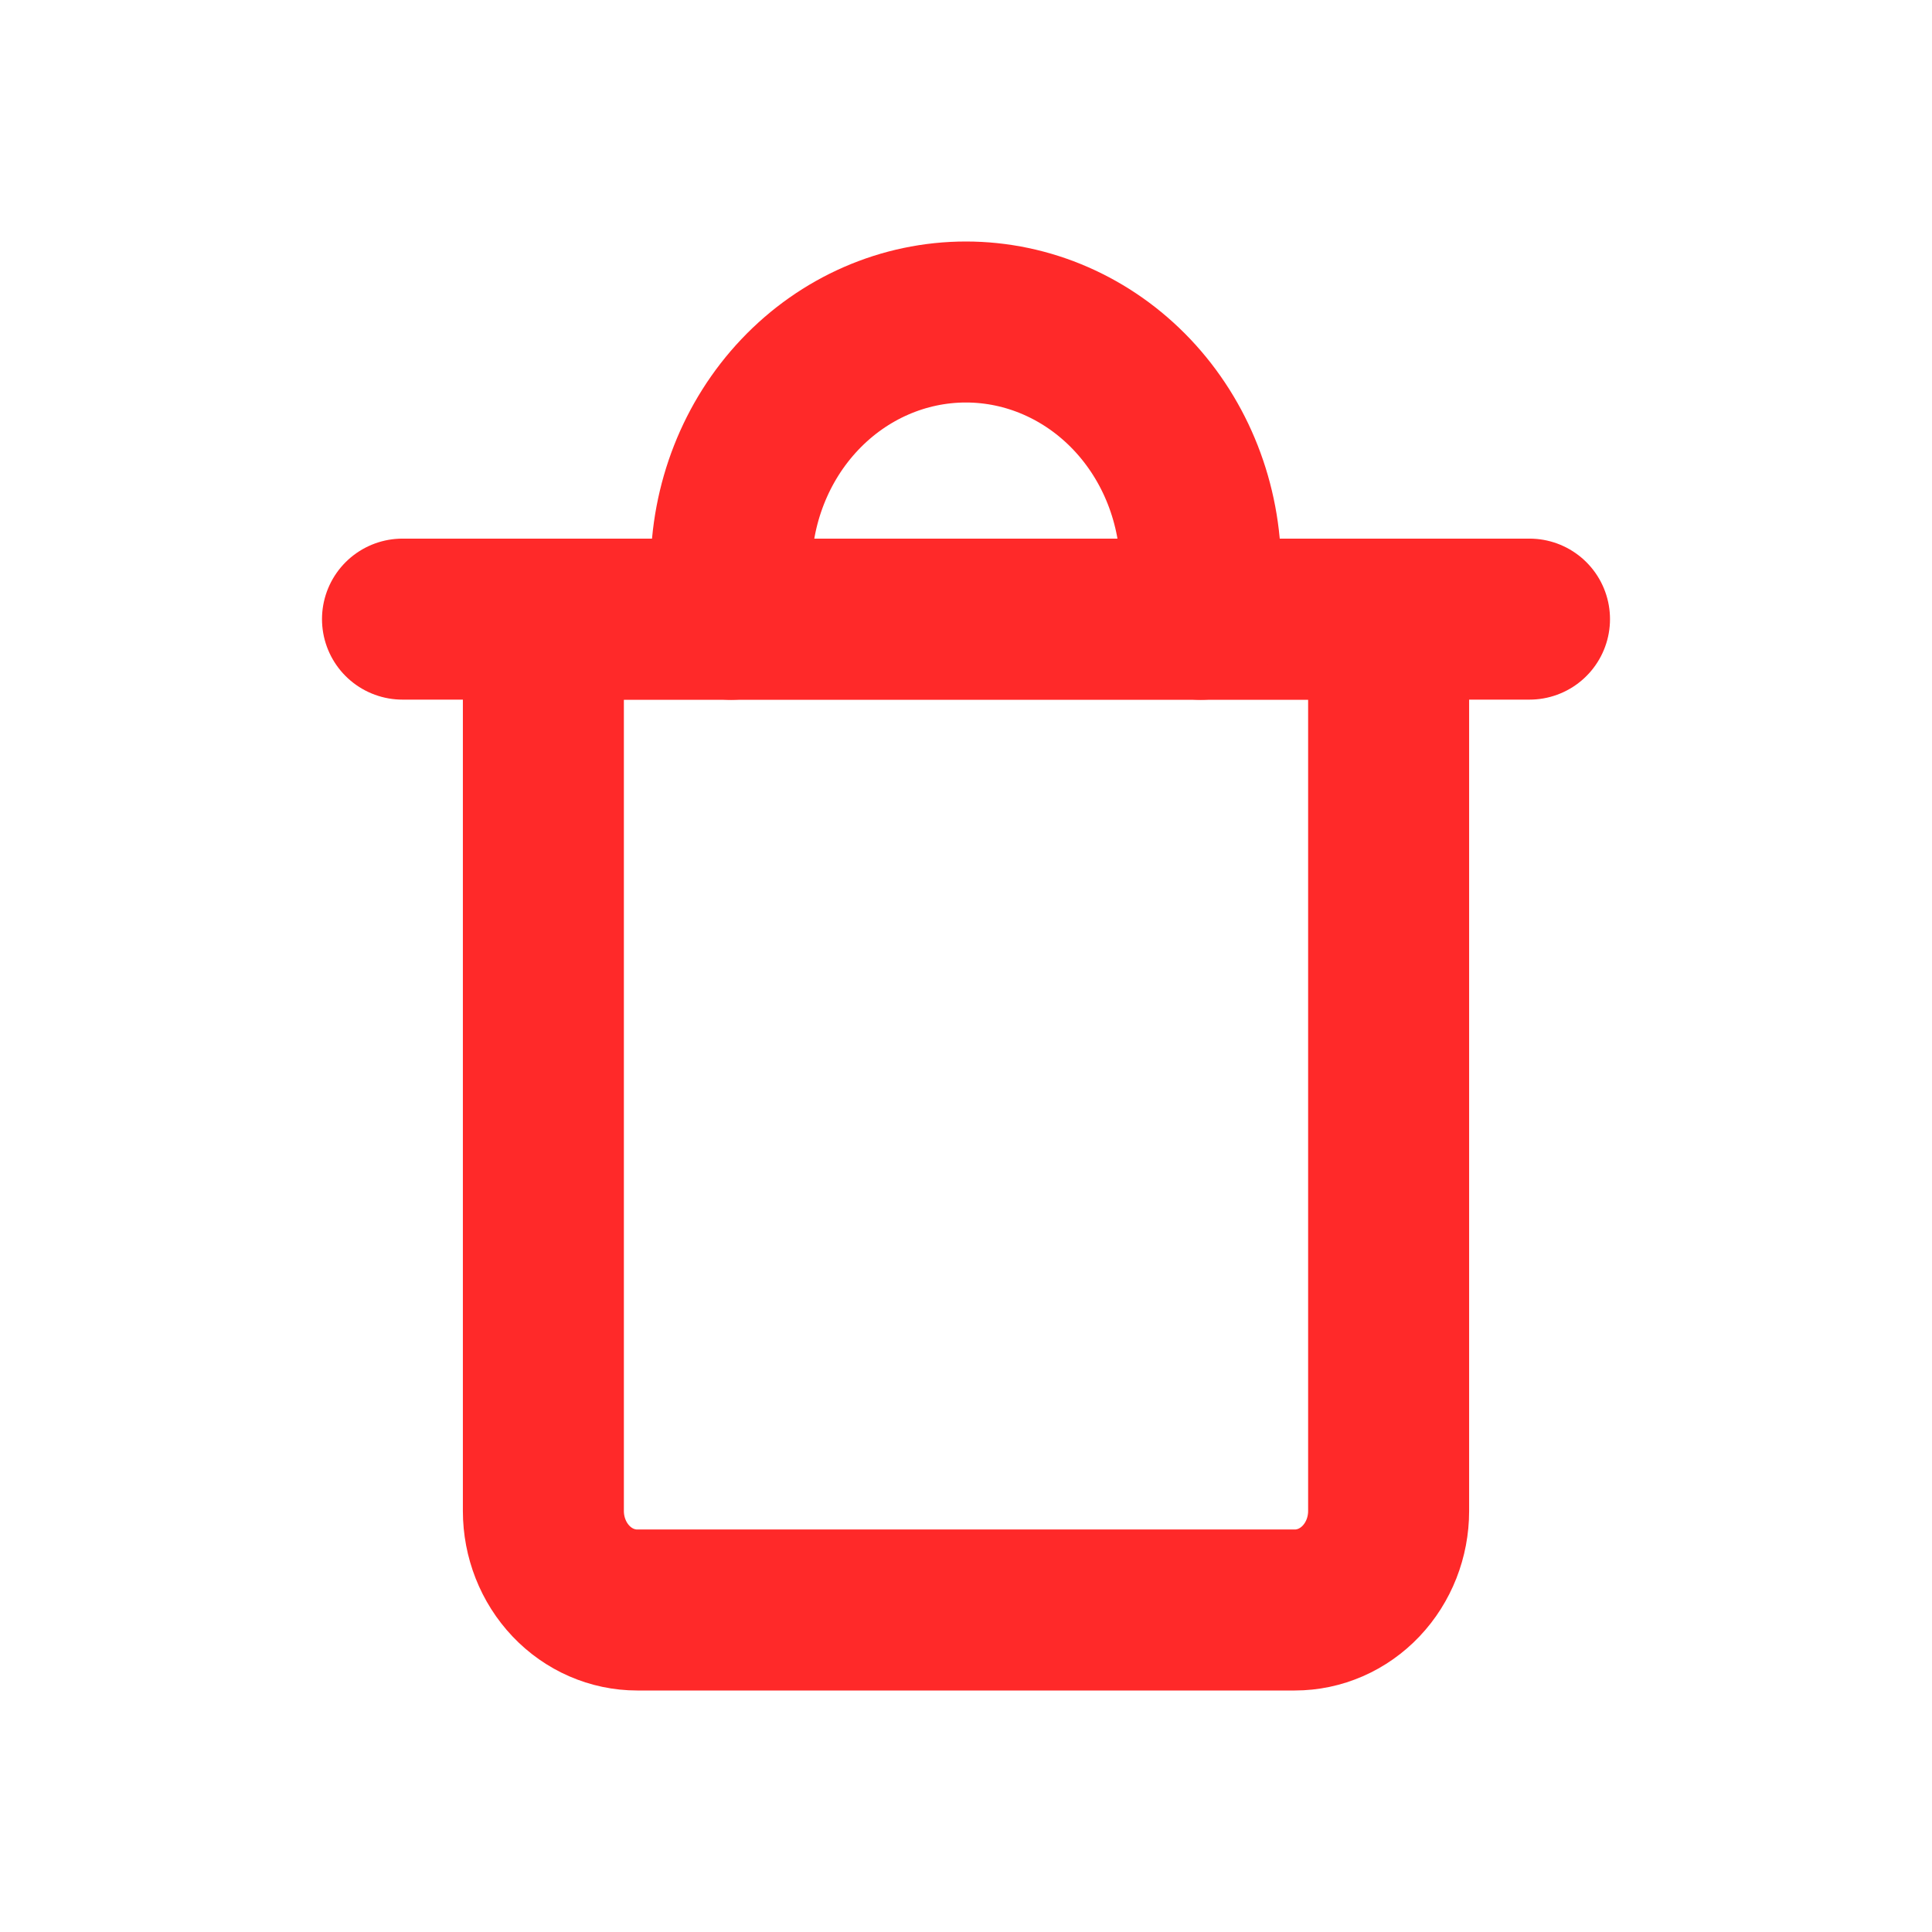 <svg width="24" height="24" viewBox="0 0 24 24" fill="none" xmlns="http://www.w3.org/2000/svg">
<path d="M5 7.691H19" stroke="#FF2929" stroke-width="2" stroke-linecap="round" stroke-linejoin="round"/>
<path d="M6.75 7.691H17.25V18.77C17.25 19.096 17.127 19.409 16.908 19.64C16.689 19.871 16.393 20 16.083 20H7.917C7.607 20 7.311 19.871 7.092 19.64C6.873 19.409 6.75 19.096 6.75 18.77V7.691Z" stroke="#FF2929" stroke-width="2" stroke-linecap="round" stroke-linejoin="round"/>
<path d="M9.082 7.693V7.077C9.082 6.261 9.389 5.478 9.936 4.901C10.483 4.324 11.225 4 11.999 4C12.772 4 13.514 4.324 14.061 4.901C14.608 5.478 14.915 6.261 14.915 7.077V7.693" stroke="#FF2929" stroke-width="2" stroke-linecap="round" stroke-linejoin="round"/>
</svg>
